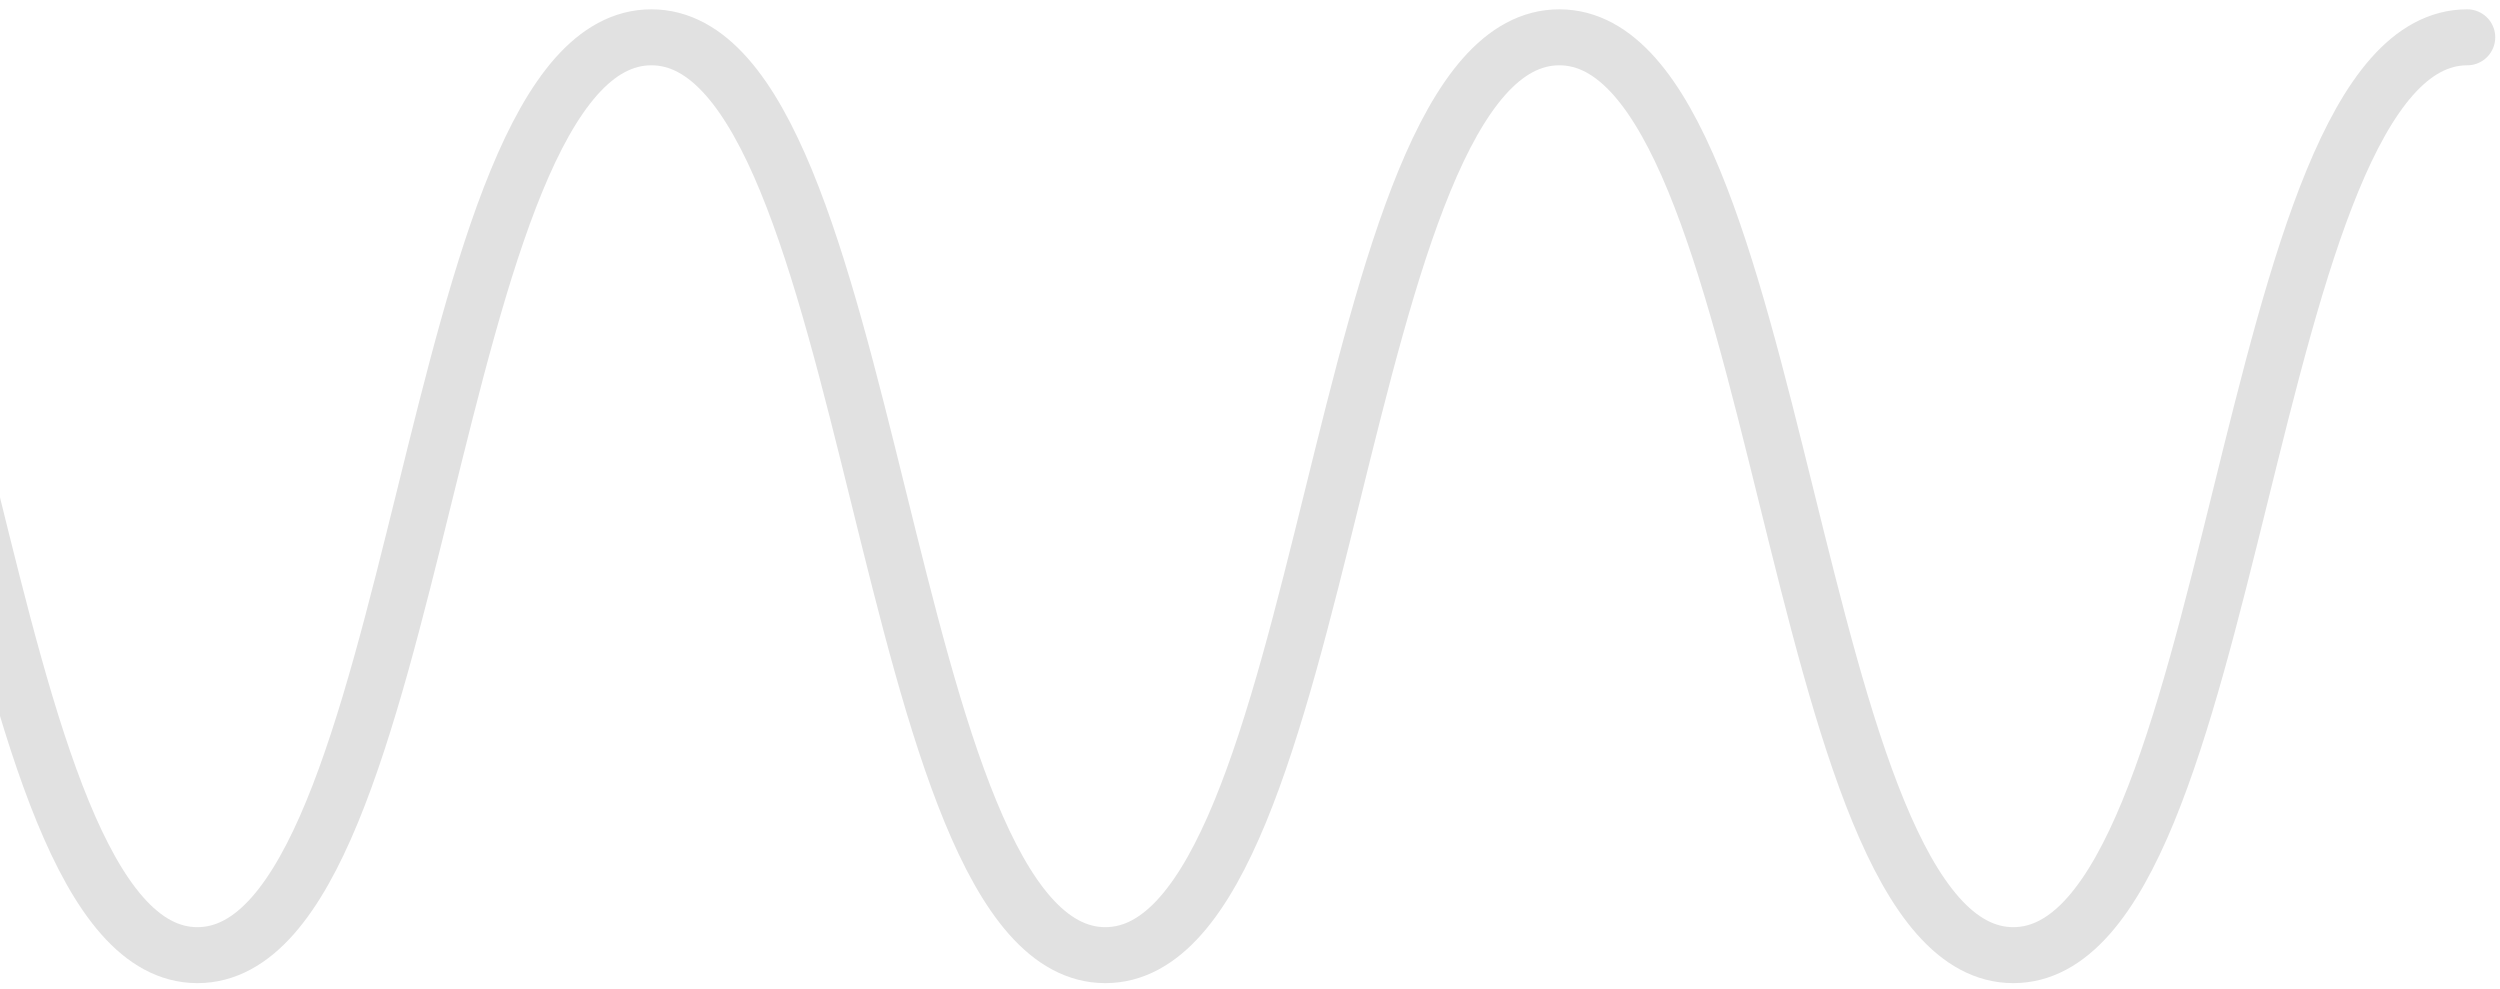 <svg width="134" height="53" viewBox="0 0 134 53" fill="none" xmlns="http://www.w3.org/2000/svg">
<path d="M-111 2C-98.833 2 -98.833 51.196 -86.667 51.196C-74.5 51.196 -74.5 2 -62.334 2C-50.167 2 -50.167 51.196 -38.029 51.196C-25.862 51.196 -25.862 2 -13.725 2C-1.558 2 -1.558 51.196 10.58 51.196C22.747 51.196 22.747 2 34.913 2C47.08 2 47.08 51.196 59.246 51.196C71.412 51.196 71.412 2 83.579 2C95.746 2 95.746 51.196 107.913 51.196C120.079 51.196 120.079 2 132.245 2" stroke="#4F4F4F" stroke-opacity="0.17" stroke-width="3" stroke-miterlimit="10" stroke-linecap="round"/>
</svg>
